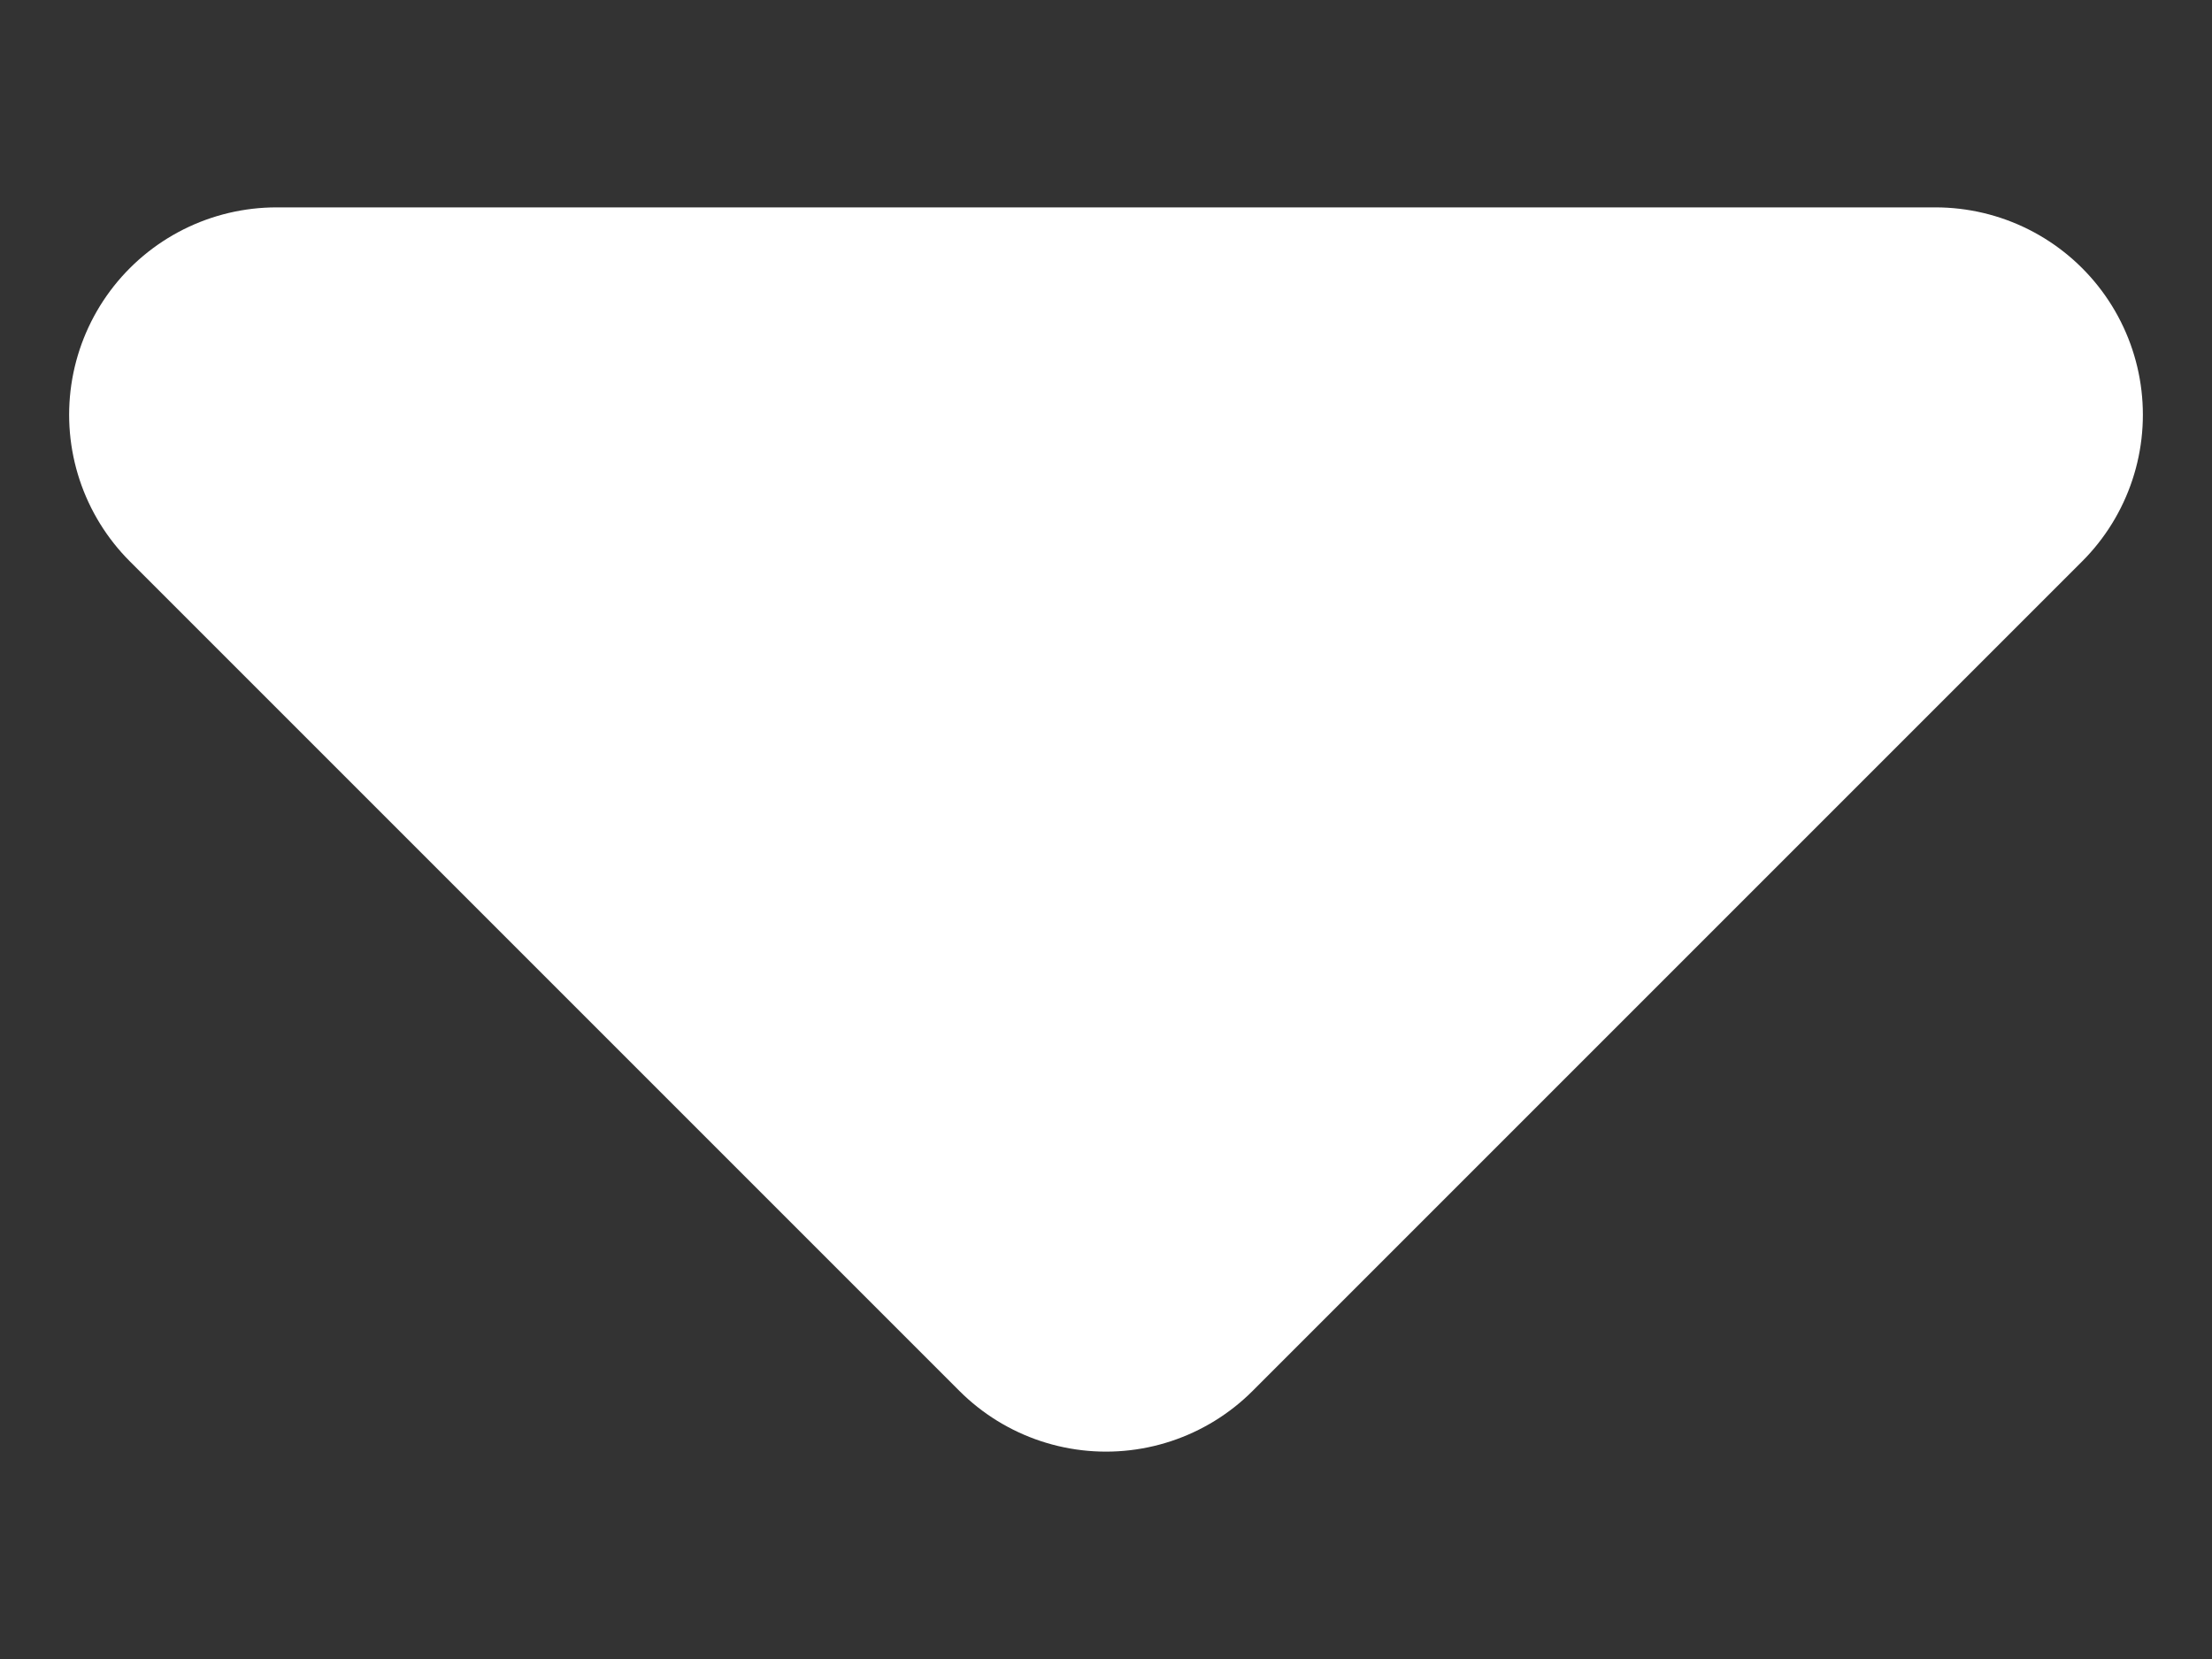 <svg width="8" height="6" viewBox="0 0 8 6" fill="none" xmlns="http://www.w3.org/2000/svg">
    <rect x="0" y="0" width="8" height="6" fill="#333333" stroke="none"/>
    <path d="M1 1.5L4 4.5L7 1.5L1 1.5Z" fill="white" stroke="white" stroke-width="1.5" stroke-linecap="round" stroke-linejoin="round"/>
</svg>
